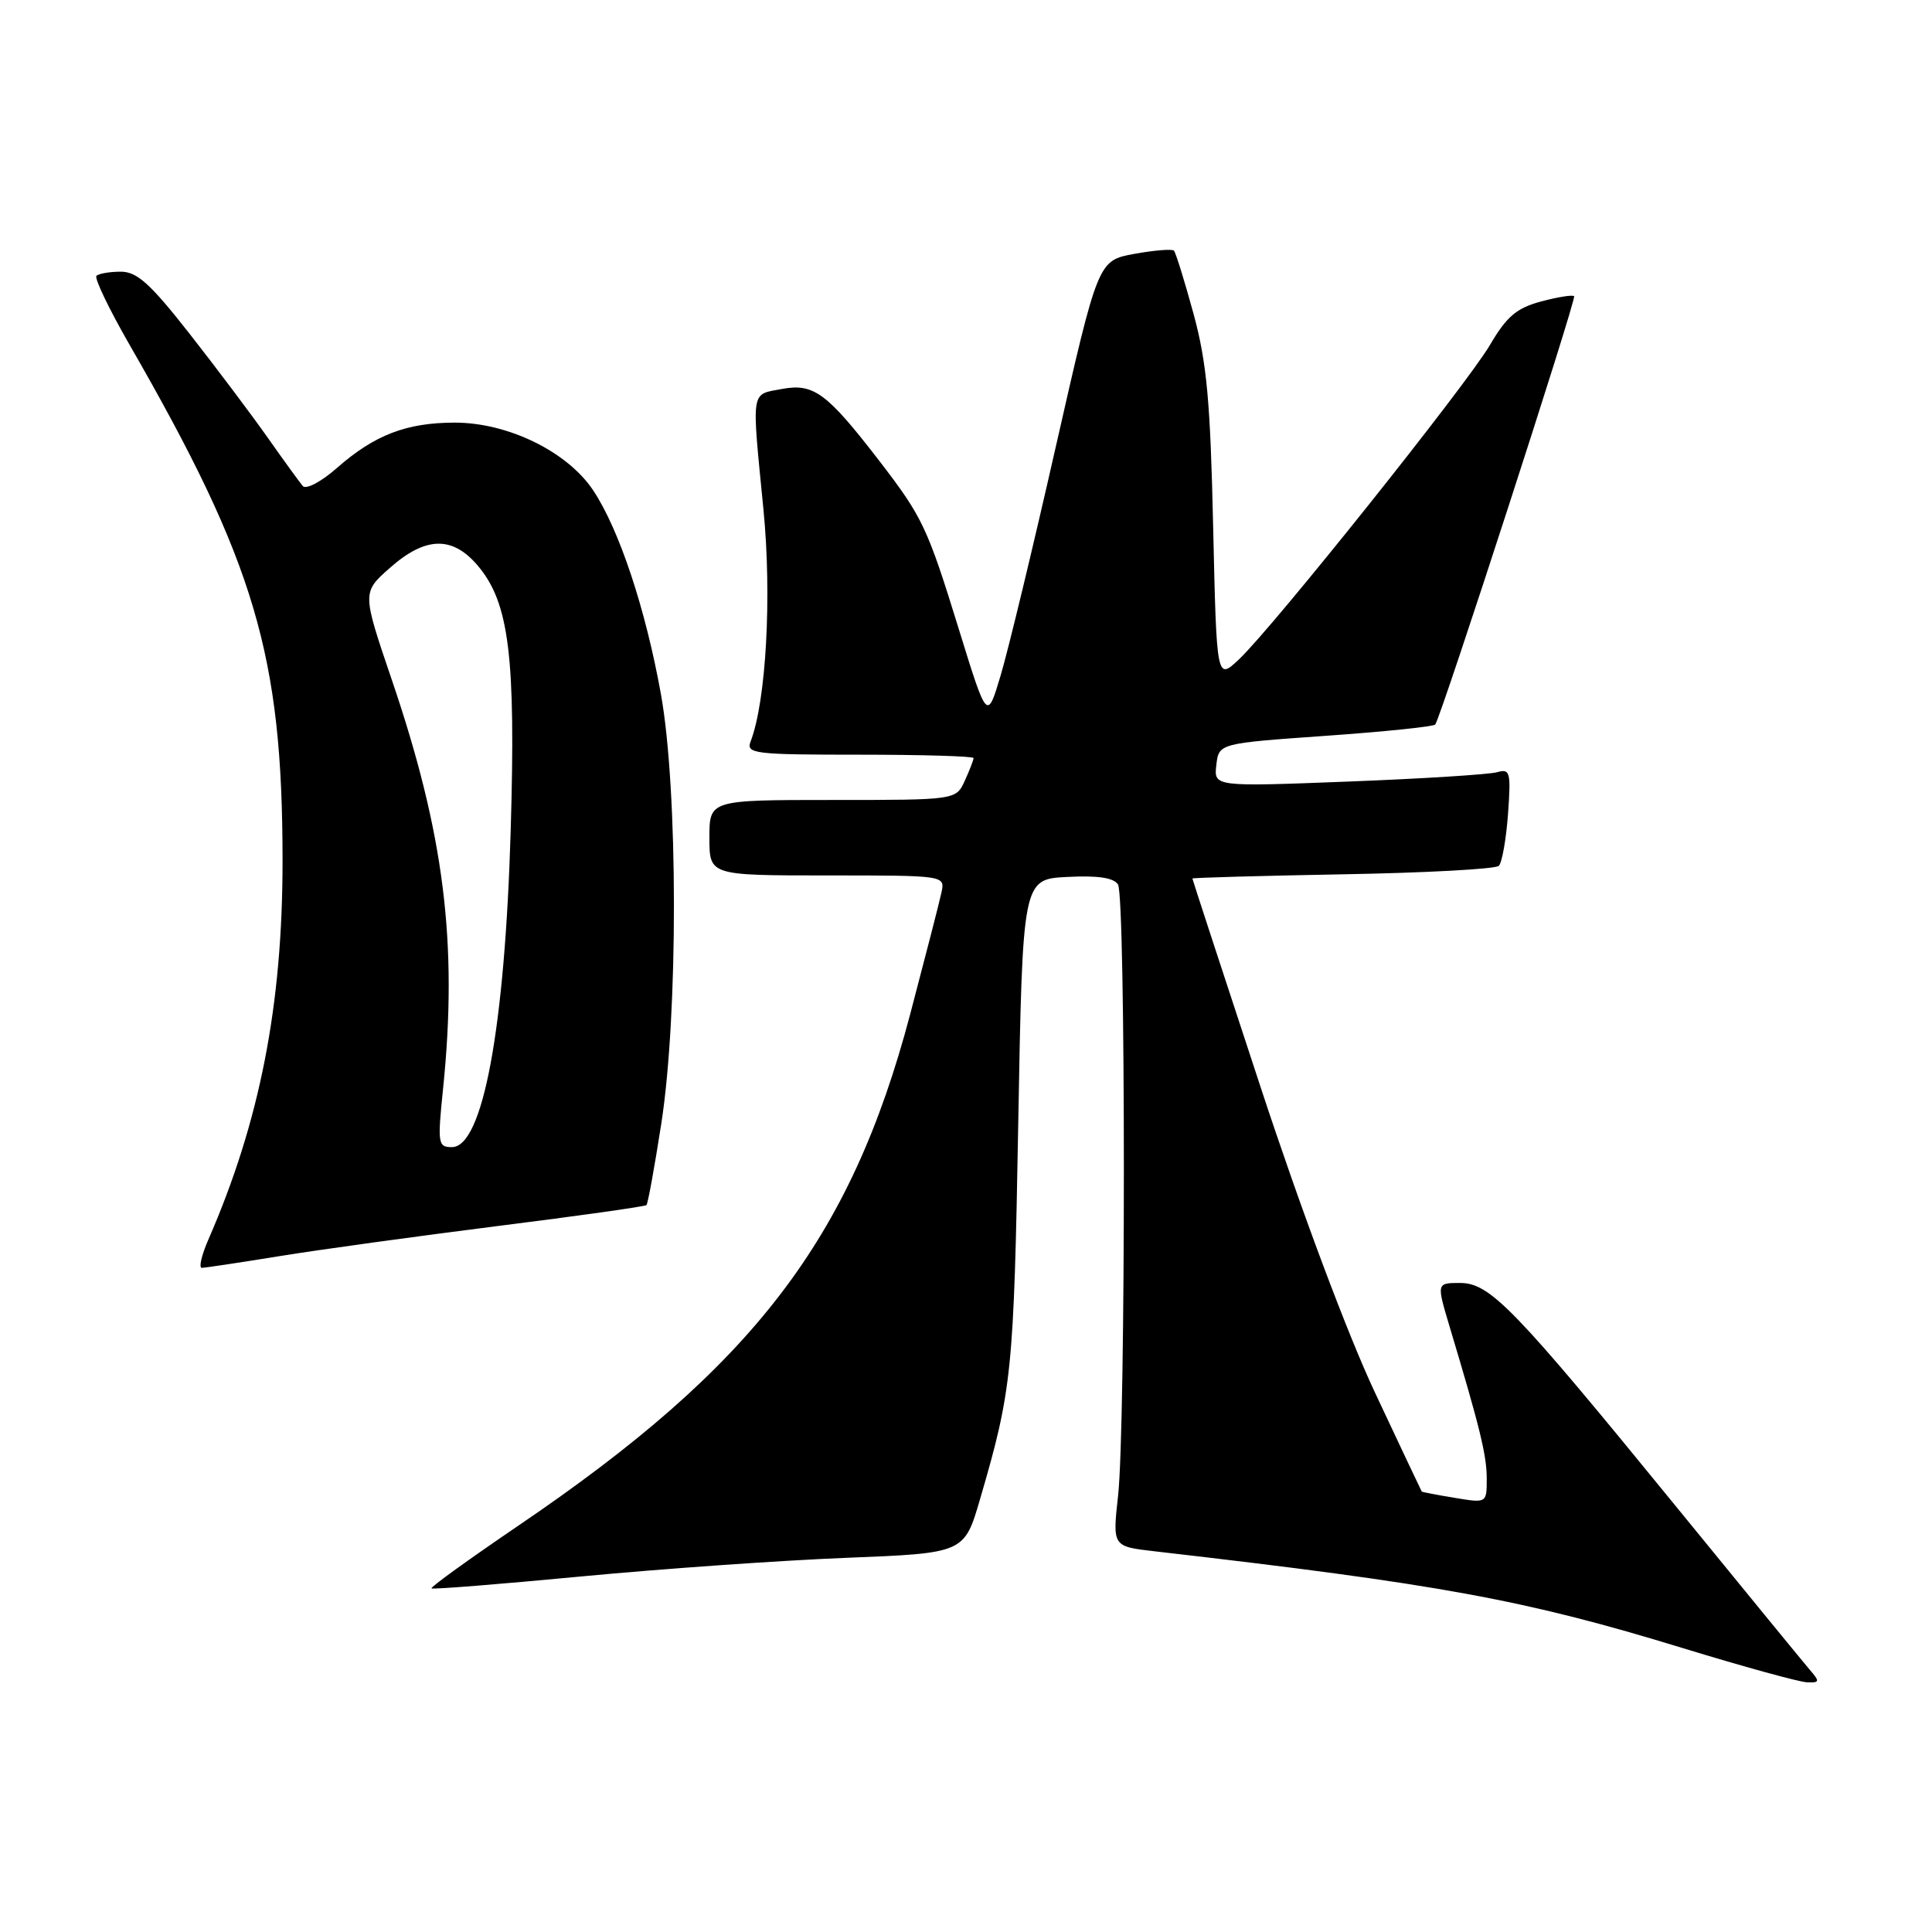 <?xml version="1.0" encoding="UTF-8" standalone="no"?>
<!DOCTYPE svg PUBLIC "-//W3C//DTD SVG 1.1//EN" "http://www.w3.org/Graphics/SVG/1.1/DTD/svg11.dtd" >
<svg xmlns="http://www.w3.org/2000/svg" xmlns:xlink="http://www.w3.org/1999/xlink" version="1.1" viewBox="0 0 256 256">
 <g >
 <path fill="currentColor"
d=" M 239.80 221.25 C 238.98 220.29 230.96 210.50 221.99 199.50 C 200.58 173.25 197.43 170.00 193.46 170.00 C 190.35 170.00 190.35 170.00 192.07 175.75 C 196.12 189.24 197.00 192.85 197.00 195.93 C 197.00 199.18 197.00 199.18 192.75 198.47 C 190.41 198.09 188.45 197.71 188.39 197.64 C 188.33 197.56 185.54 191.65 182.18 184.50 C 178.56 176.80 172.39 160.32 167.04 144.06 C 162.07 128.96 158.00 116.52 158.00 116.41 C 158.00 116.30 166.96 116.05 177.92 115.85 C 188.87 115.66 198.18 115.15 198.60 114.73 C 199.03 114.30 199.57 111.22 199.82 107.87 C 200.22 102.29 200.10 101.83 198.38 102.32 C 197.35 102.62 188.48 103.18 178.67 103.56 C 160.84 104.25 160.84 104.25 161.17 101.37 C 161.50 98.50 161.50 98.50 175.67 97.50 C 183.46 96.95 189.99 96.28 190.18 96.00 C 191.02 94.78 208.92 39.58 208.58 39.25 C 208.37 39.04 206.40 39.36 204.19 39.95 C 200.95 40.82 199.64 41.94 197.44 45.69 C 194.36 50.95 168.79 82.98 164.20 87.34 C 161.21 90.17 161.21 90.17 160.75 69.84 C 160.38 53.14 159.91 48.08 158.15 41.58 C 156.96 37.23 155.79 33.46 155.55 33.21 C 155.30 32.97 152.94 33.16 150.30 33.64 C 145.50 34.52 145.50 34.52 139.94 59.01 C 136.89 72.48 133.58 86.20 132.59 89.50 C 130.80 95.50 130.80 95.50 127.09 83.50 C 122.87 69.82 122.26 68.54 116.46 61.00 C 109.56 52.05 107.81 50.76 103.61 51.54 C 99.43 52.33 99.58 51.36 101.16 67.50 C 102.29 79.01 101.52 92.89 99.46 98.25 C 98.84 99.87 99.92 100.00 113.89 100.00 C 122.20 100.00 129.00 100.20 129.00 100.45 C 129.00 100.70 128.48 102.05 127.84 103.45 C 126.68 106.00 126.68 106.00 110.34 106.00 C 94.00 106.00 94.00 106.00 94.00 111.00 C 94.00 116.00 94.00 116.00 109.62 116.00 C 125.23 116.00 125.23 116.00 124.75 118.25 C 124.49 119.49 122.61 126.77 120.59 134.44 C 112.70 164.25 99.87 180.99 68.68 202.16 C 62.18 206.58 57.00 210.31 57.18 210.47 C 57.36 210.62 66.28 209.91 77.00 208.89 C 87.72 207.87 103.54 206.76 112.13 206.42 C 127.77 205.80 127.77 205.80 129.86 198.65 C 134.10 184.14 134.34 181.70 134.92 149.00 C 135.50 116.50 135.50 116.50 141.41 116.20 C 145.46 115.99 147.57 116.30 148.14 117.20 C 149.17 118.81 149.18 189.00 148.15 198.20 C 147.41 204.91 147.41 204.91 152.95 205.55 C 190.76 209.90 201.99 211.95 223.00 218.39 C 230.97 220.83 238.36 222.86 239.40 222.91 C 241.13 222.99 241.17 222.83 239.80 221.25 Z  M 37.00 166.45 C 42.23 165.60 55.23 163.81 65.91 162.46 C 76.58 161.12 85.47 159.87 85.66 159.68 C 85.85 159.49 86.73 154.64 87.62 148.92 C 89.88 134.41 89.85 104.67 87.58 92.00 C 85.55 80.70 82.07 70.22 78.63 65.02 C 75.23 59.87 67.34 56.00 60.27 56.00 C 53.87 56.00 49.62 57.63 44.63 62.02 C 42.56 63.84 40.55 64.90 40.12 64.40 C 39.70 63.90 37.60 61.02 35.48 58.00 C 33.35 54.98 28.70 48.79 25.14 44.25 C 19.92 37.59 18.16 36.00 16.01 36.00 C 14.54 36.00 13.08 36.25 12.78 36.55 C 12.48 36.86 14.47 41.00 17.21 45.76 C 33.80 74.59 37.43 86.85 37.44 114.00 C 37.45 133.19 34.43 148.61 27.61 164.25 C 26.71 166.31 26.32 168.00 26.74 168.00 C 27.16 167.99 31.77 167.30 37.00 166.45 Z  M 58.71 144.25 C 60.68 124.97 58.86 110.46 51.89 90.00 C 47.98 78.50 47.98 78.50 51.66 75.25 C 56.39 71.06 59.97 70.98 63.34 74.99 C 67.47 79.90 68.35 87.01 67.67 110.02 C 66.90 136.23 63.98 152.00 59.88 152.00 C 58.03 152.00 57.96 151.55 58.71 144.25 Z "/>
</g>
</svg>